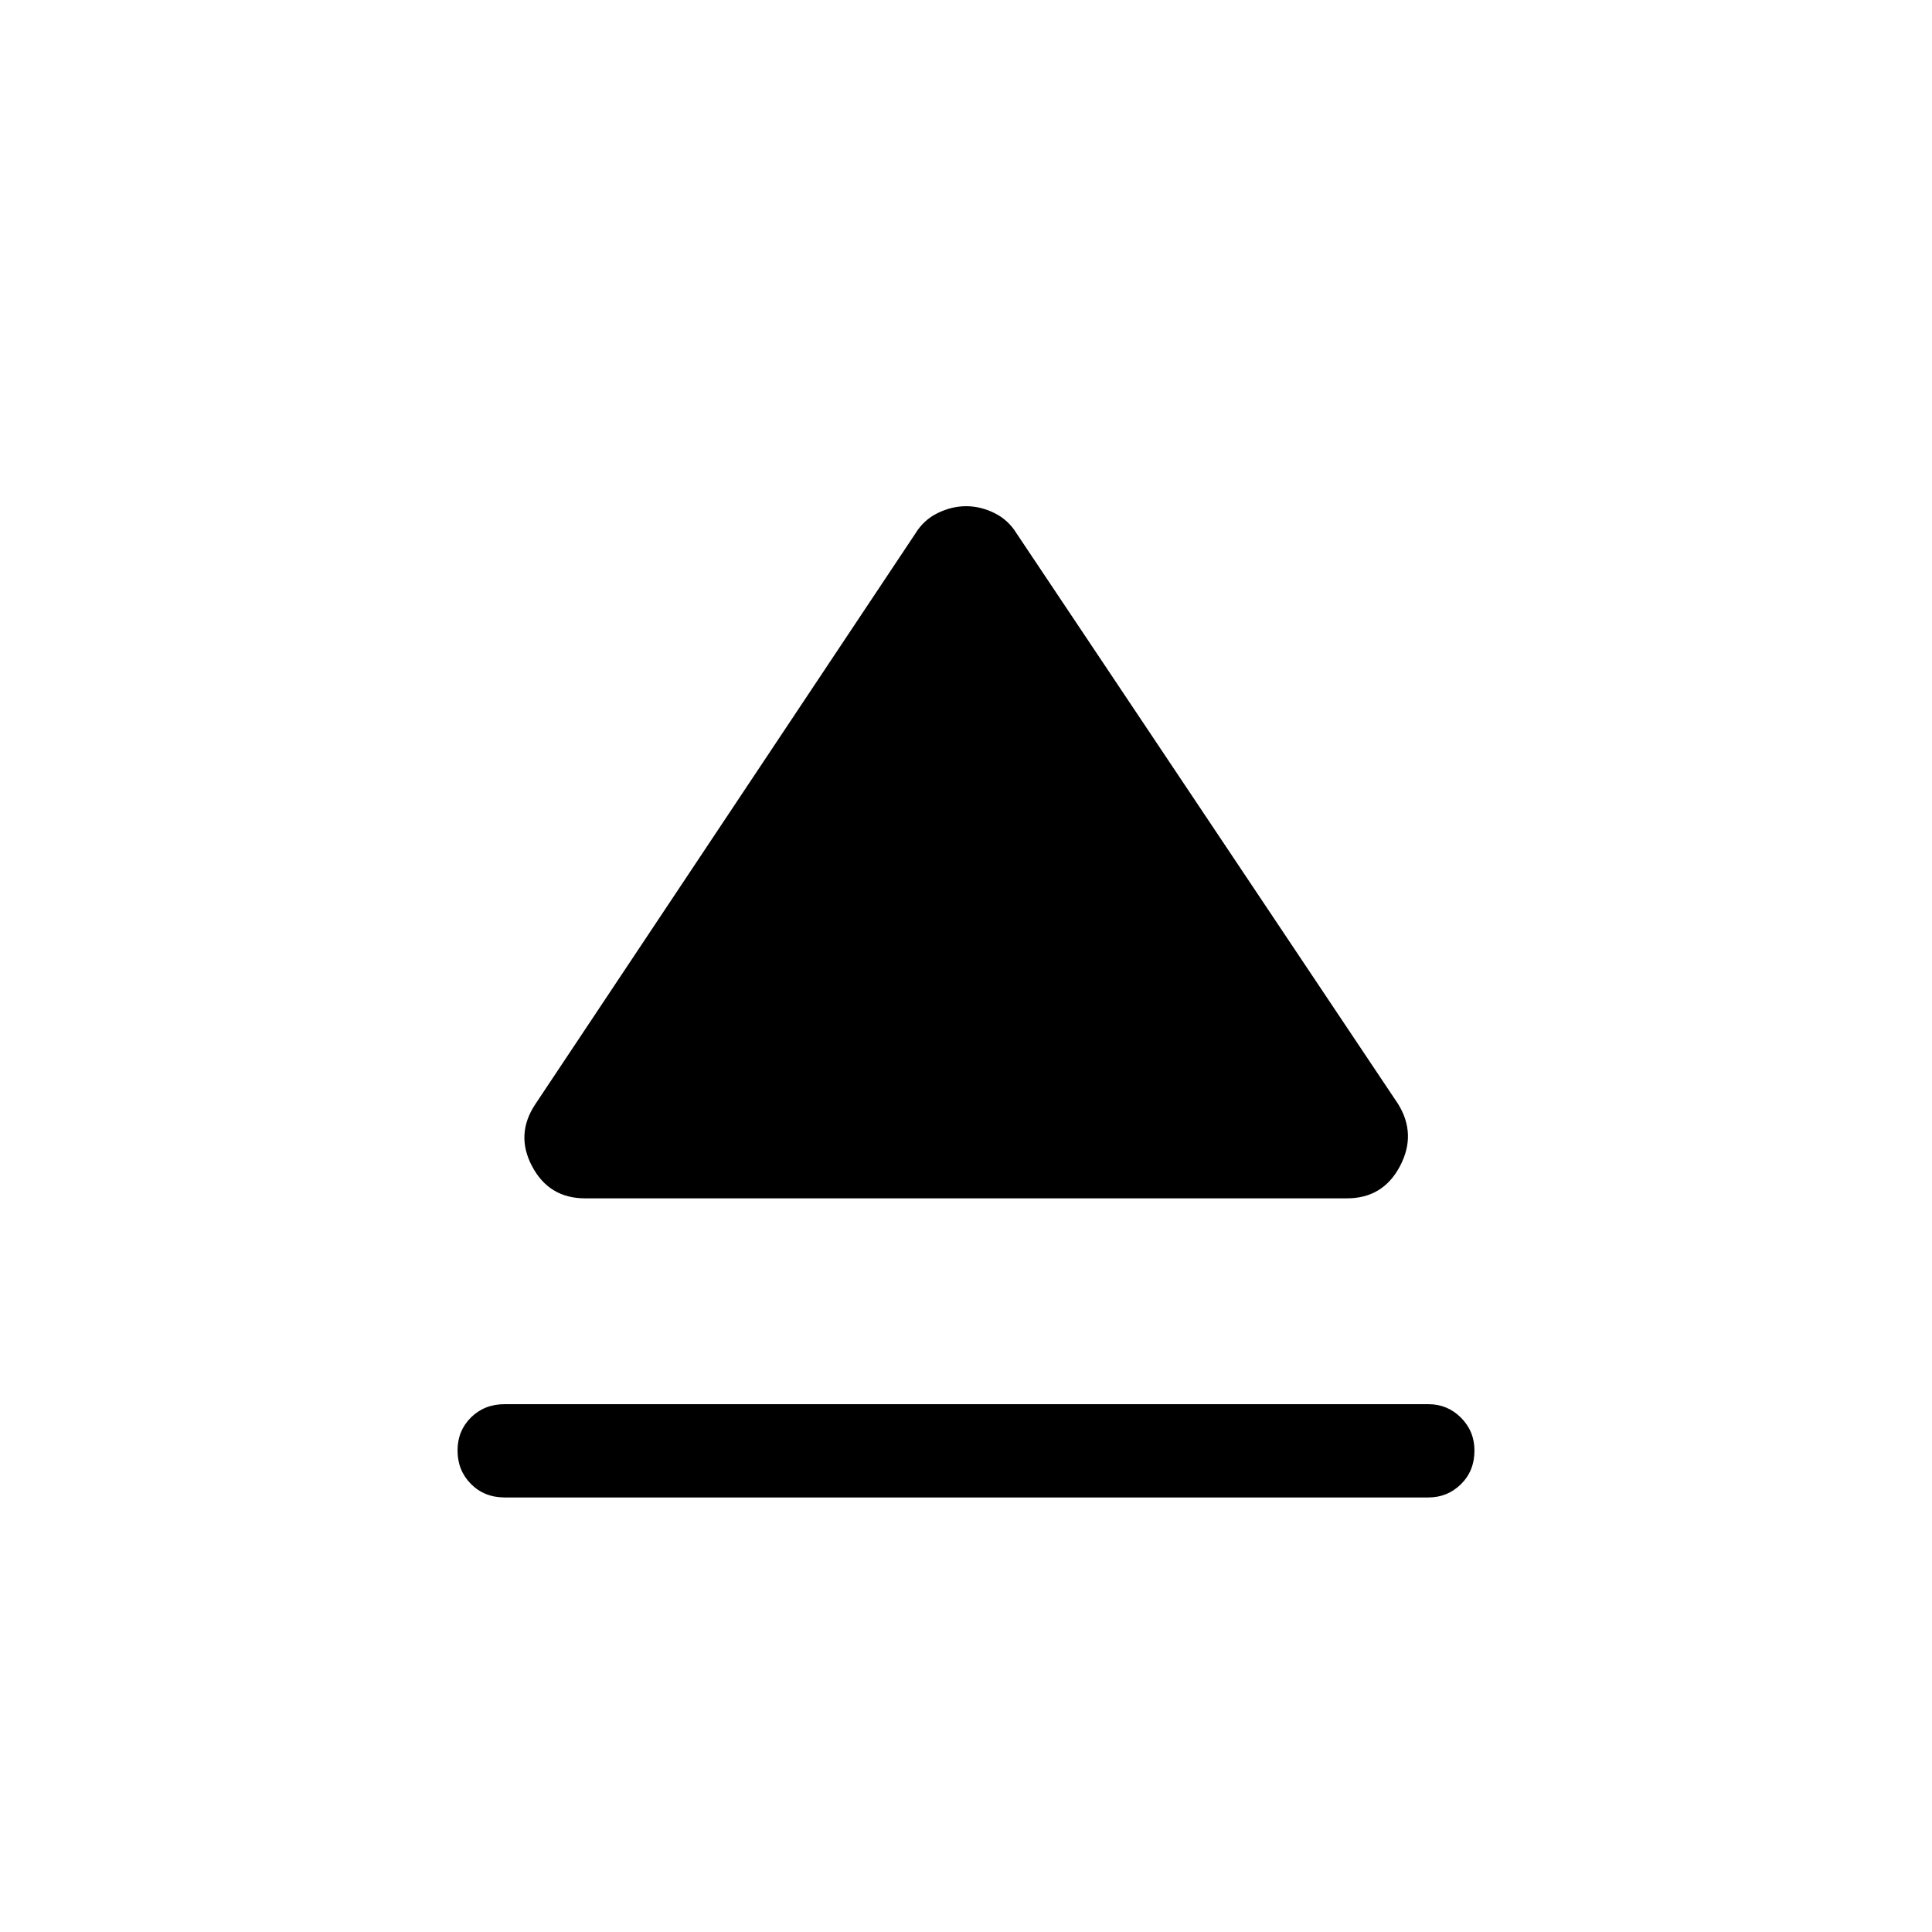 <svg xmlns="http://www.w3.org/2000/svg" height="40" viewBox="0 -960 960 960" width="40"><path d="M250.78-262.27h458.96q9.52 0 16.22 6.72 6.69 6.73 6.69 16.29 0 10.13-6.69 16.73-6.7 6.61-16.22 6.61H250.78q-10.09 0-16.76-6.7-6.67-6.7-6.67-16.67 0-9.77 6.67-16.38 6.67-6.6 16.76-6.6Zm15.3-149.18 188.71-283.36q4.18-6.87 11.17-10.27 7-3.39 14.1-3.39 7.11 0 14.04 3.39 6.93 3.4 11.12 10.27L694.7-411.45q9.34 15.07.9 30.98-8.43 15.92-26.31 15.92H290.71q-17.88 0-26.31-15.92-8.44-15.91 1.68-30.98Z"/></svg>